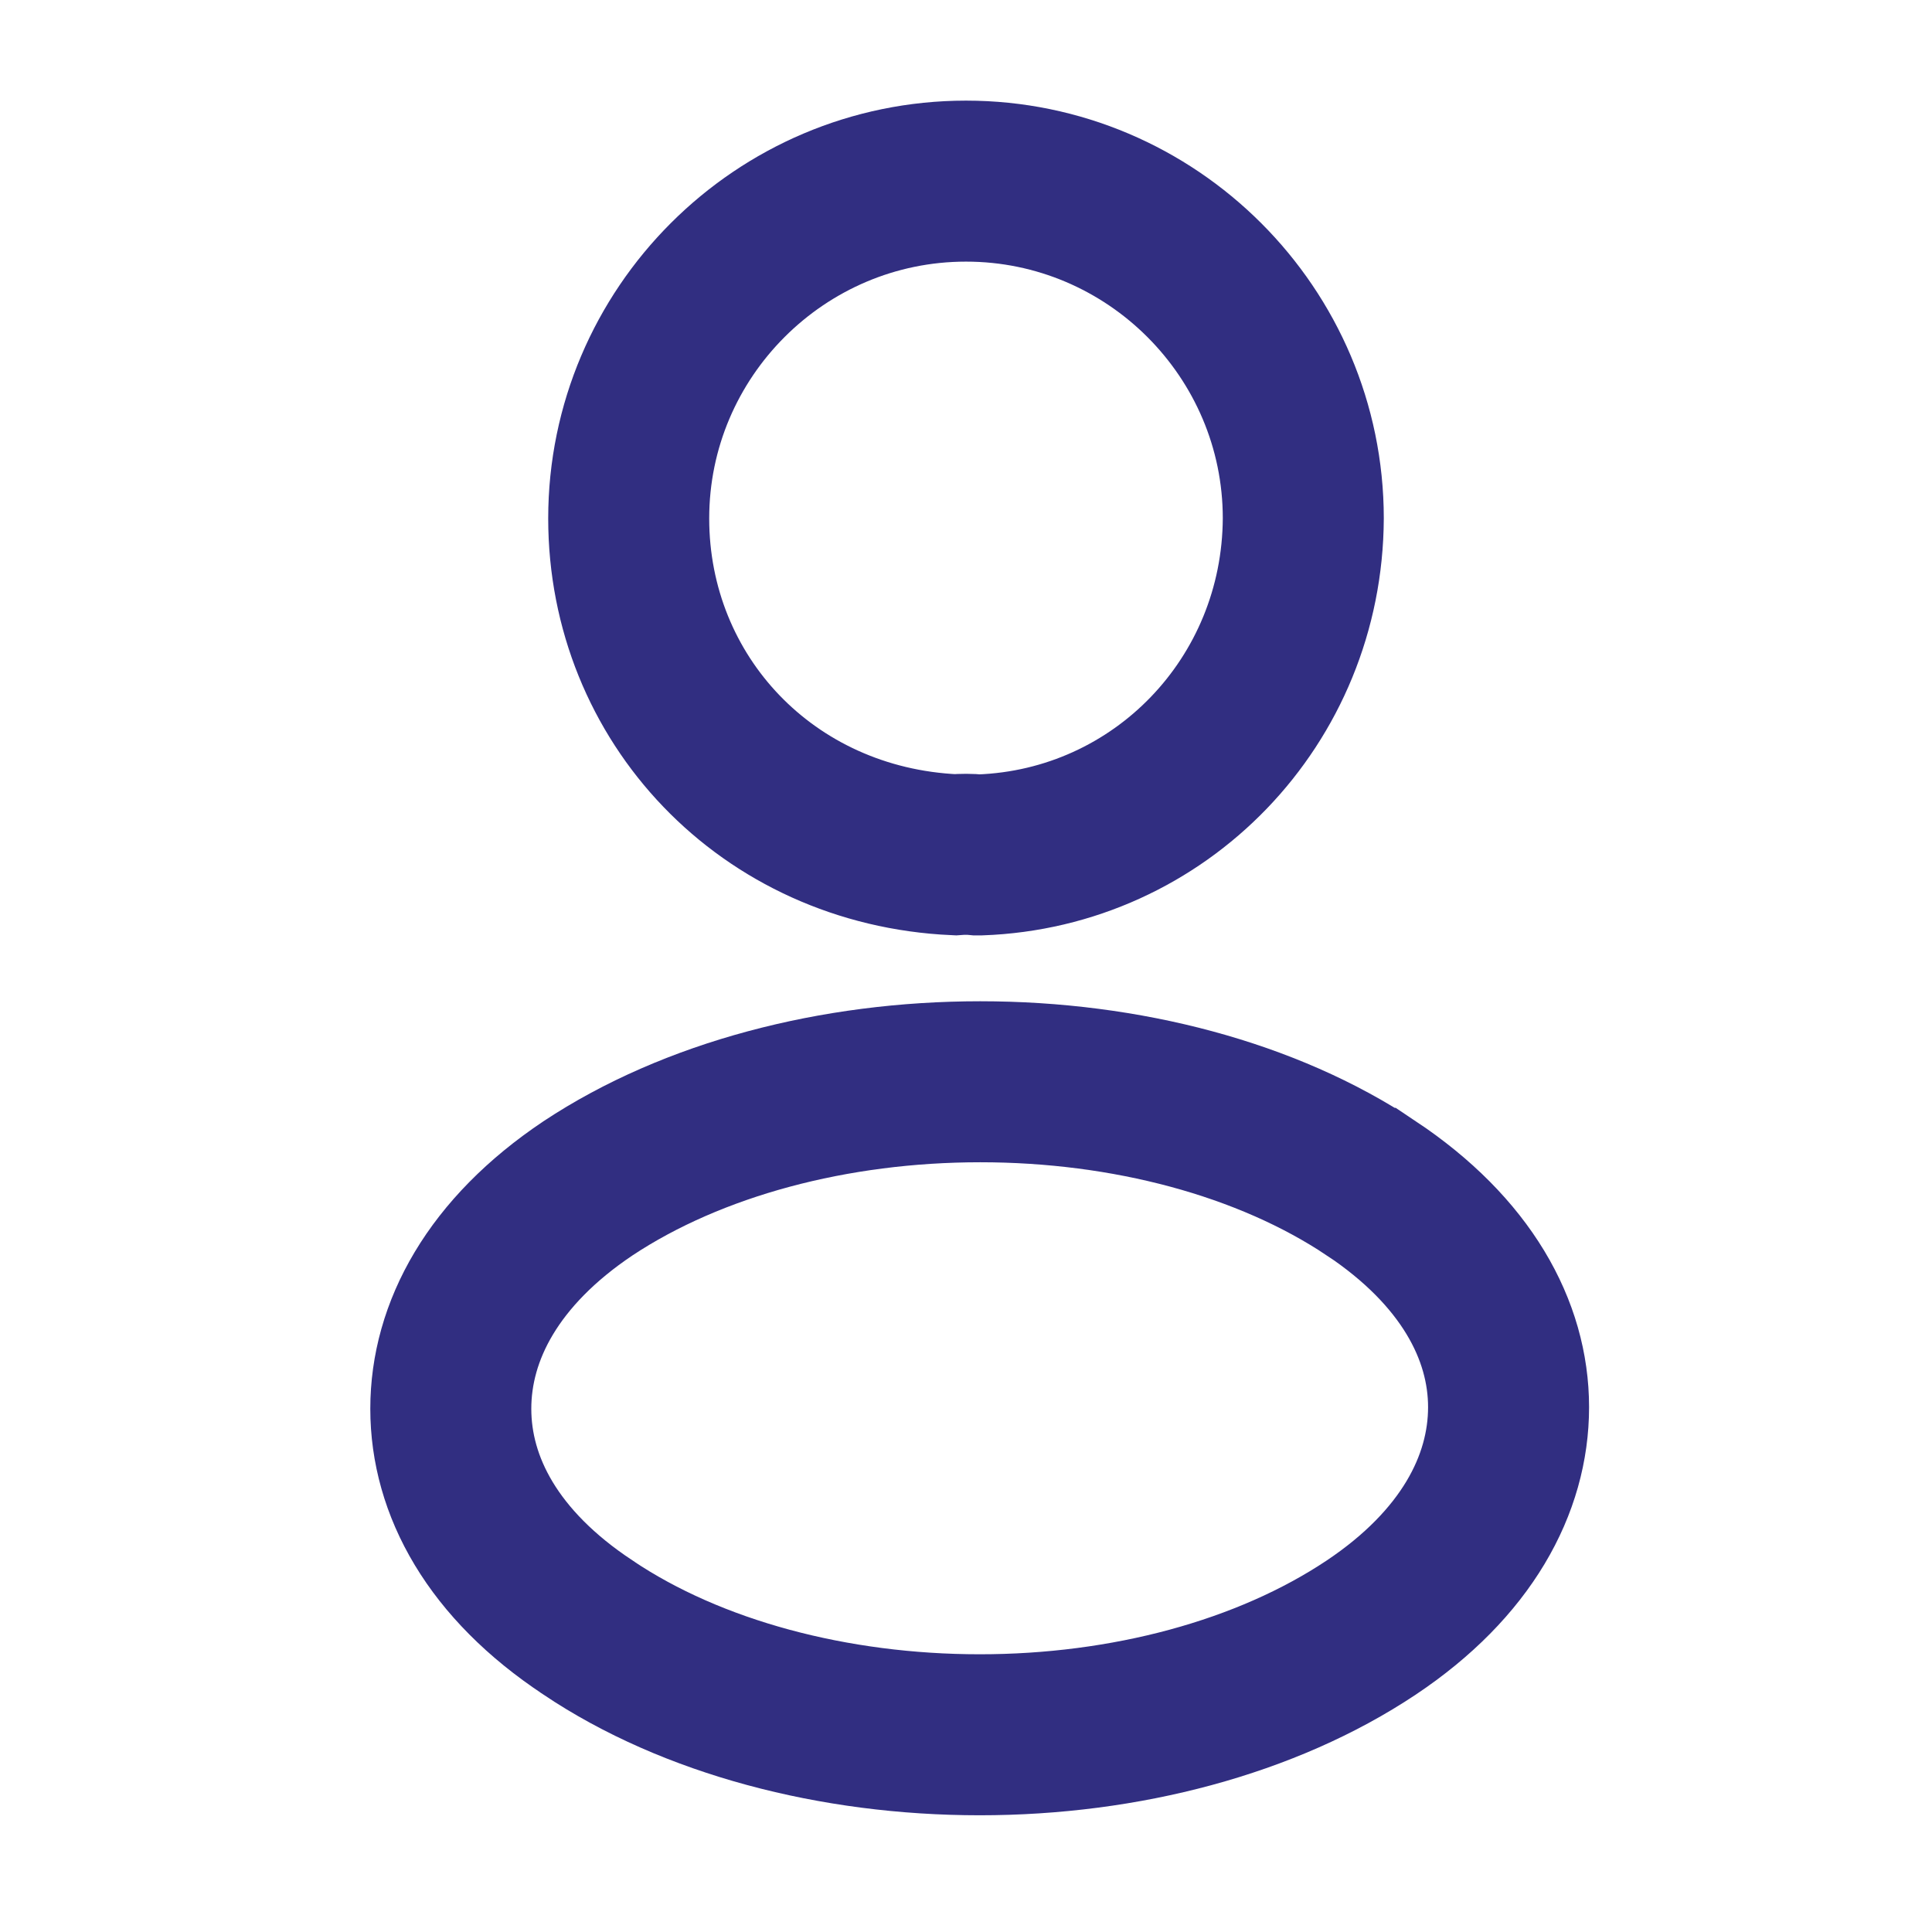 <svg width="24" height="24" viewBox="0 0 24 24" fill="none" xmlns="http://www.w3.org/2000/svg">
<path d="M12.16 10.62H12.159H12.159H12.159H12.159H12.159H12.159H12.158H12.158H12.158H12.158H12.158H12.158H12.157H12.157H12.157H12.157H12.157H12.156H12.156H12.156H12.156H12.156H12.156H12.155H12.155H12.155H12.155H12.155H12.155H12.154H12.154H12.154H12.154H12.154H12.154H12.153H12.153H12.153H12.153H12.153H12.152H12.152H12.152H12.152H12.152H12.152H12.152H12.151H12.151H12.151H12.151H12.151H12.151H12.15H12.15H12.15H12.15H12.15H12.15H12.149H12.149H12.149H12.149H12.149H12.149H12.148H12.148H12.148H12.148H12.148H12.148H12.148H12.147H12.147H12.147H12.147H12.147H12.146H12.146H12.146H12.146H12.146H12.146H12.146H12.145H12.145C12.048 10.61 11.952 10.611 11.863 10.618C9.531 10.512 7.81 8.682 7.81 6.44C7.81 4.132 9.692 2.25 12 2.25C14.307 2.25 16.189 4.131 16.19 6.438C16.18 8.71 14.41 10.54 12.173 10.62H12.173H12.172H12.172H12.172H12.172H12.172H12.172H12.172H12.172H12.172H12.172H12.172H12.172H12.172H12.172H12.172H12.172H12.172H12.171H12.171H12.171H12.171H12.171H12.171H12.171H12.171H12.171H12.171H12.171H12.171H12.171H12.171H12.171H12.171H12.171H12.171H12.171H12.17H12.17H12.17H12.17H12.17H12.17H12.17H12.17H12.17H12.17H12.17H12.17H12.17H12.17H12.17H12.169H12.169H12.169H12.169H12.169H12.169H12.169H12.169H12.169H12.169H12.169H12.169H12.169H12.169H12.169H12.169H12.169H12.168H12.168H12.168H12.168H12.168H12.168H12.168H12.168H12.168H12.168H12.168H12.168H12.168H12.168H12.168H12.168H12.168H12.168H12.168H12.167H12.167H12.167H12.167H12.167H12.167H12.167H12.167H12.167H12.167H12.167H12.167H12.167H12.167H12.167H12.166H12.166H12.166H12.166H12.166H12.166H12.166H12.166H12.166H12.166H12.166H12.166H12.166H12.166H12.166H12.166H12.166H12.165H12.165H12.165H12.165H12.165H12.165H12.165H12.165H12.165H12.165H12.165H12.165H12.165H12.165H12.165H12.165H12.165H12.165H12.165H12.164H12.164H12.164H12.164H12.164H12.164H12.164H12.164H12.164H12.164H12.164H12.164H12.164H12.164H12.164H12.164H12.164H12.163H12.163H12.163H12.163H12.163H12.163H12.163H12.163H12.163H12.163H12.163H12.163H12.163H12.163H12.163H12.163H12.162H12.162H12.162H12.162H12.162H12.162H12.162H12.162H12.162H12.162H12.162H12.162H12.162H12.162H12.162H12.162H12.162H12.162H12.161H12.161H12.161H12.161H12.161H12.161H12.161H12.161H12.161H12.161H12.161H12.161H12.161H12.161H12.161H12.161H12.161H12.16H12.16H12.16H12.16H12.16H12.16H12.16H12.16H12.16H12.16H12.16H12.16H12.16H12.16H12.16H12.16Z" stroke="#312E81" stroke-width="2"/>
<path d="M7.307 20.22L7.307 20.22L7.302 20.216C6.124 19.437 5.6 18.461 5.6 17.5C5.6 16.537 6.126 15.551 7.304 14.762C8.607 13.899 10.368 13.438 12.177 13.438C13.987 13.438 15.742 13.899 17.034 14.762L17.035 14.762C18.208 15.544 18.74 16.522 18.74 17.48C18.74 18.443 18.213 19.43 17.034 20.218C15.731 21.087 13.975 21.55 12.17 21.55C10.362 21.55 8.598 21.086 7.307 20.22Z" stroke="#312E81" stroke-width="2"/>
</svg>
